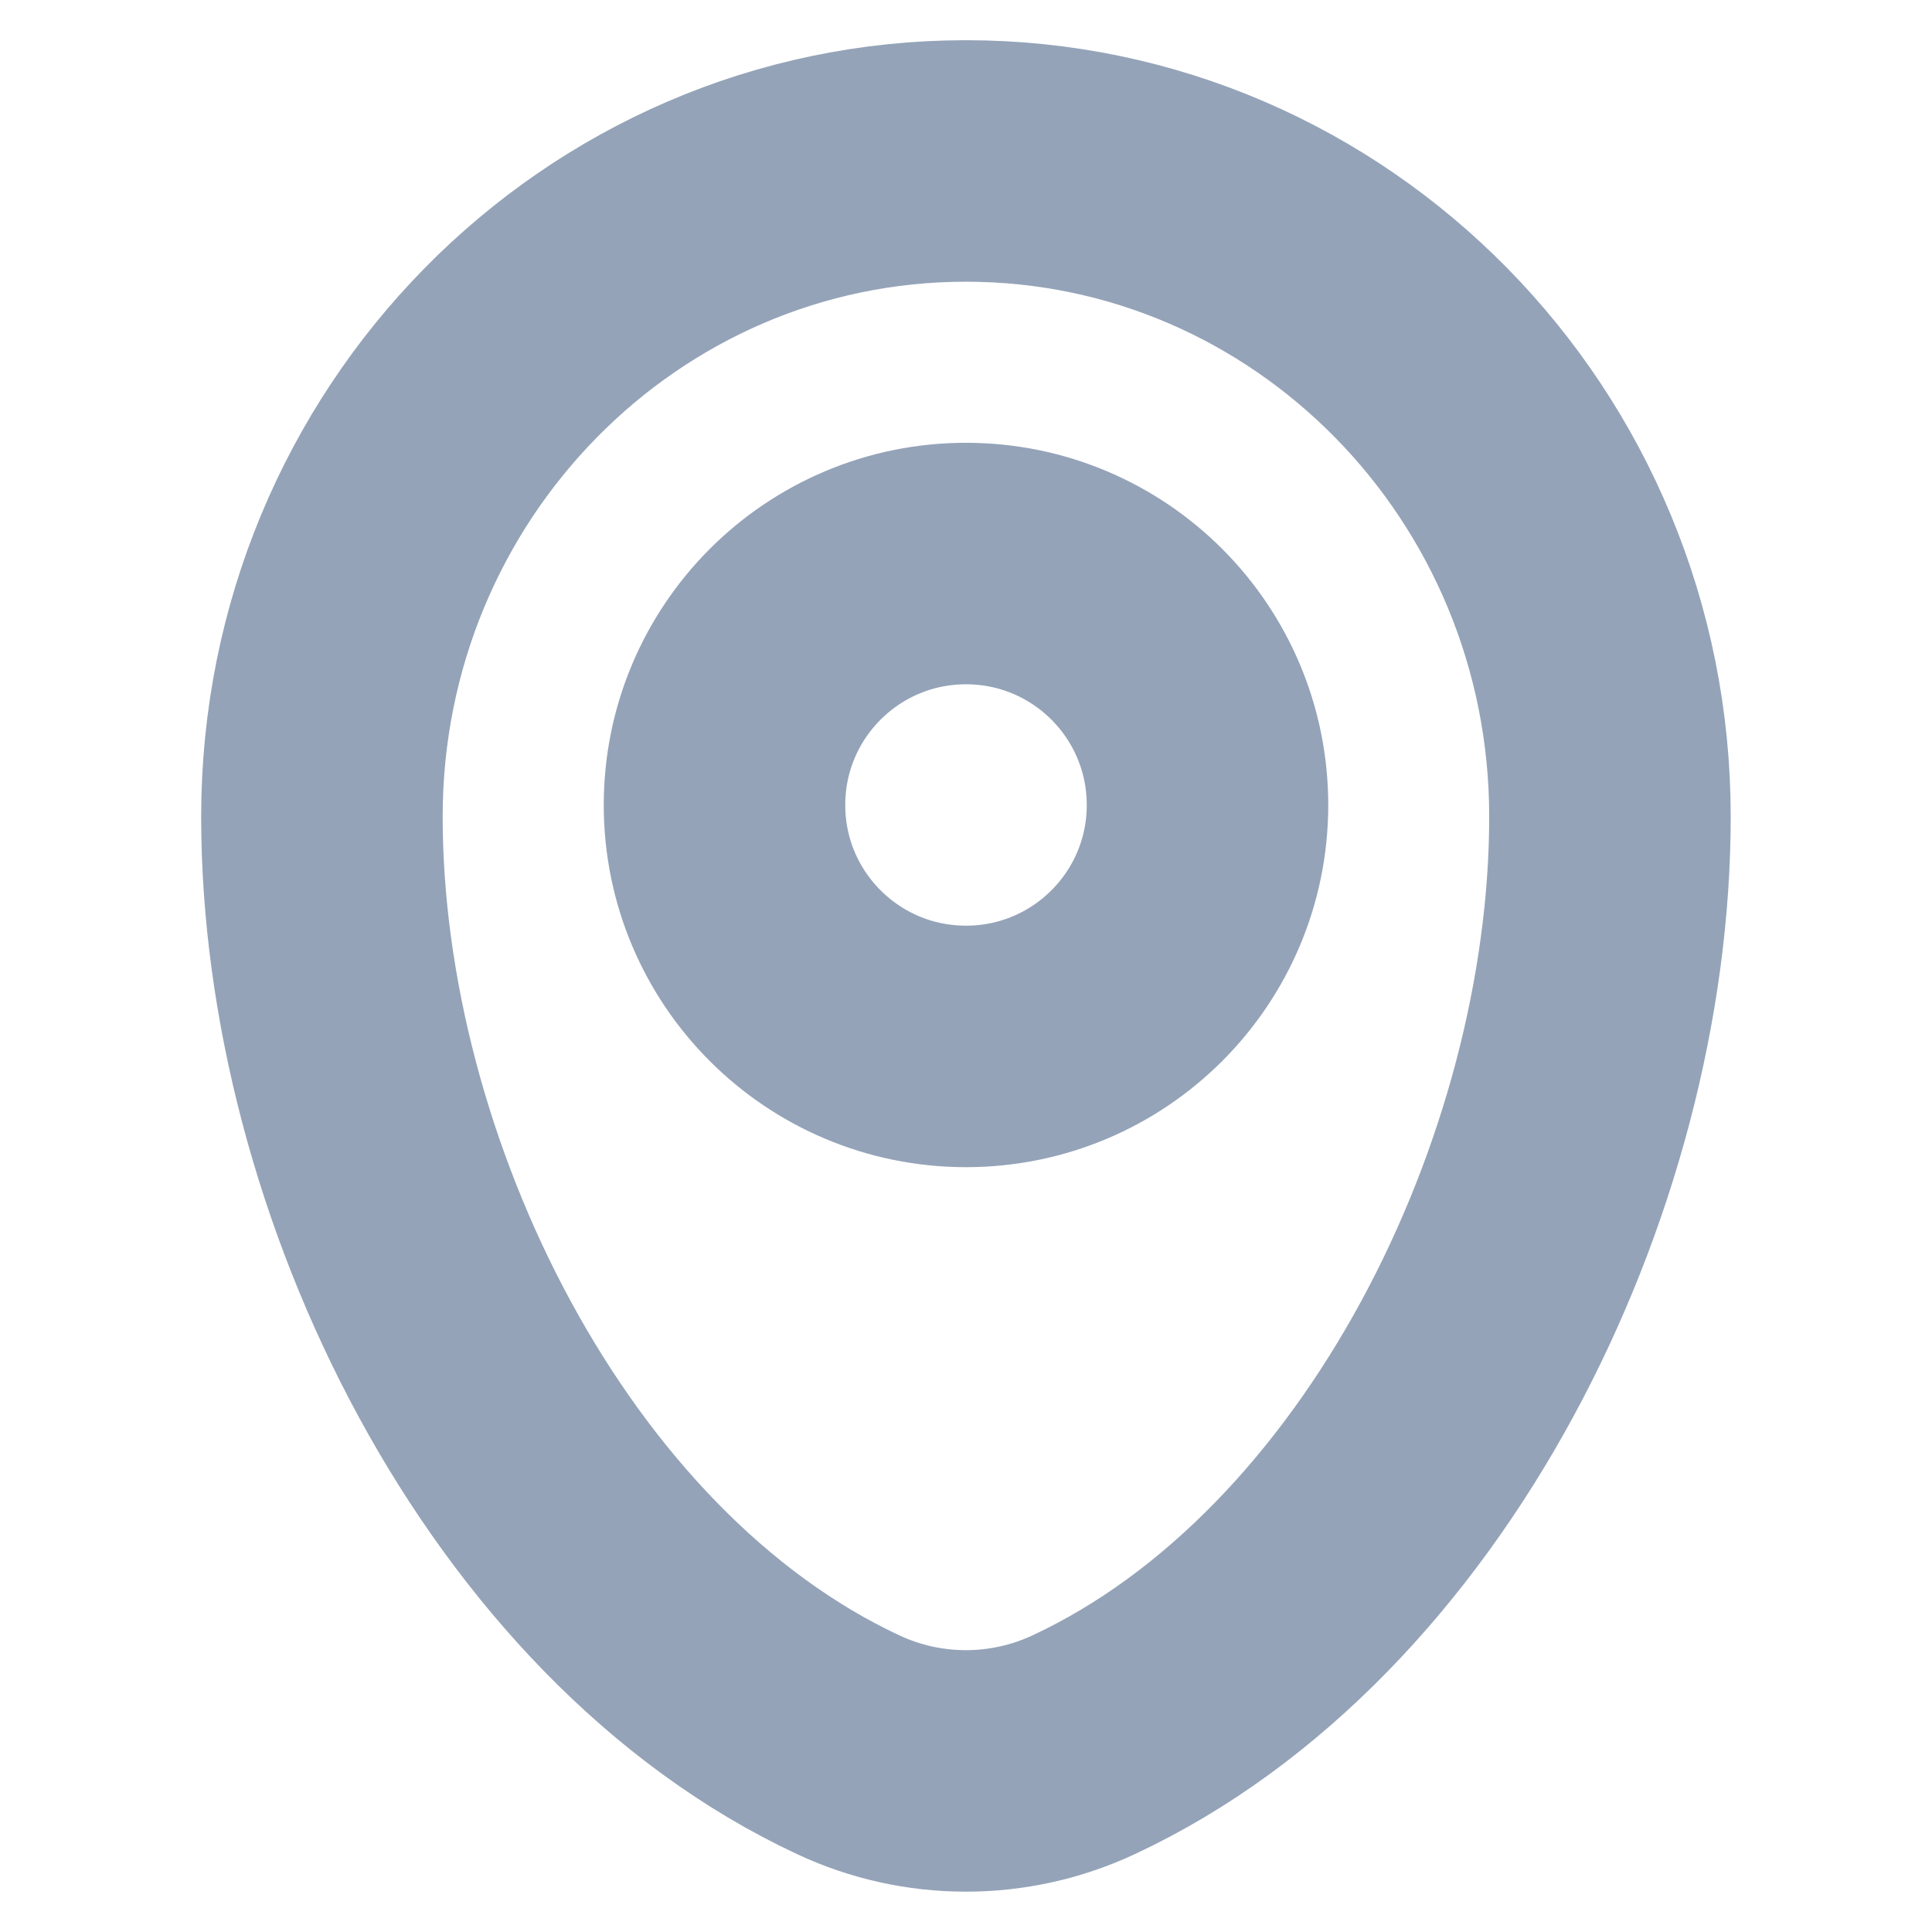 <svg width="16" height="16" viewBox="0 0 16 16" fill="none" xmlns="http://www.w3.org/2000/svg">
<path d="M2.666 6.762C2.666 3.764 5.054 1.333 7.999 1.333C10.945 1.333 13.333 3.764 13.333 6.762C13.333 9.737 11.631 13.209 8.975 14.449C8.669 14.592 8.336 14.666 7.999 14.666C7.662 14.666 7.329 14.592 7.024 14.449C4.368 13.208 2.666 9.737 2.666 6.763V6.762Z" stroke="#94A3B8" stroke-width="2"/>
<path d="M8 8.666C9.105 8.666 10 7.771 10 6.667C10 5.562 9.105 4.667 8 4.667C6.895 4.667 6 5.562 6 6.667C6 7.771 6.895 8.666 8 8.666Z" stroke="#94A3B8" stroke-width="2"/>
</svg>
